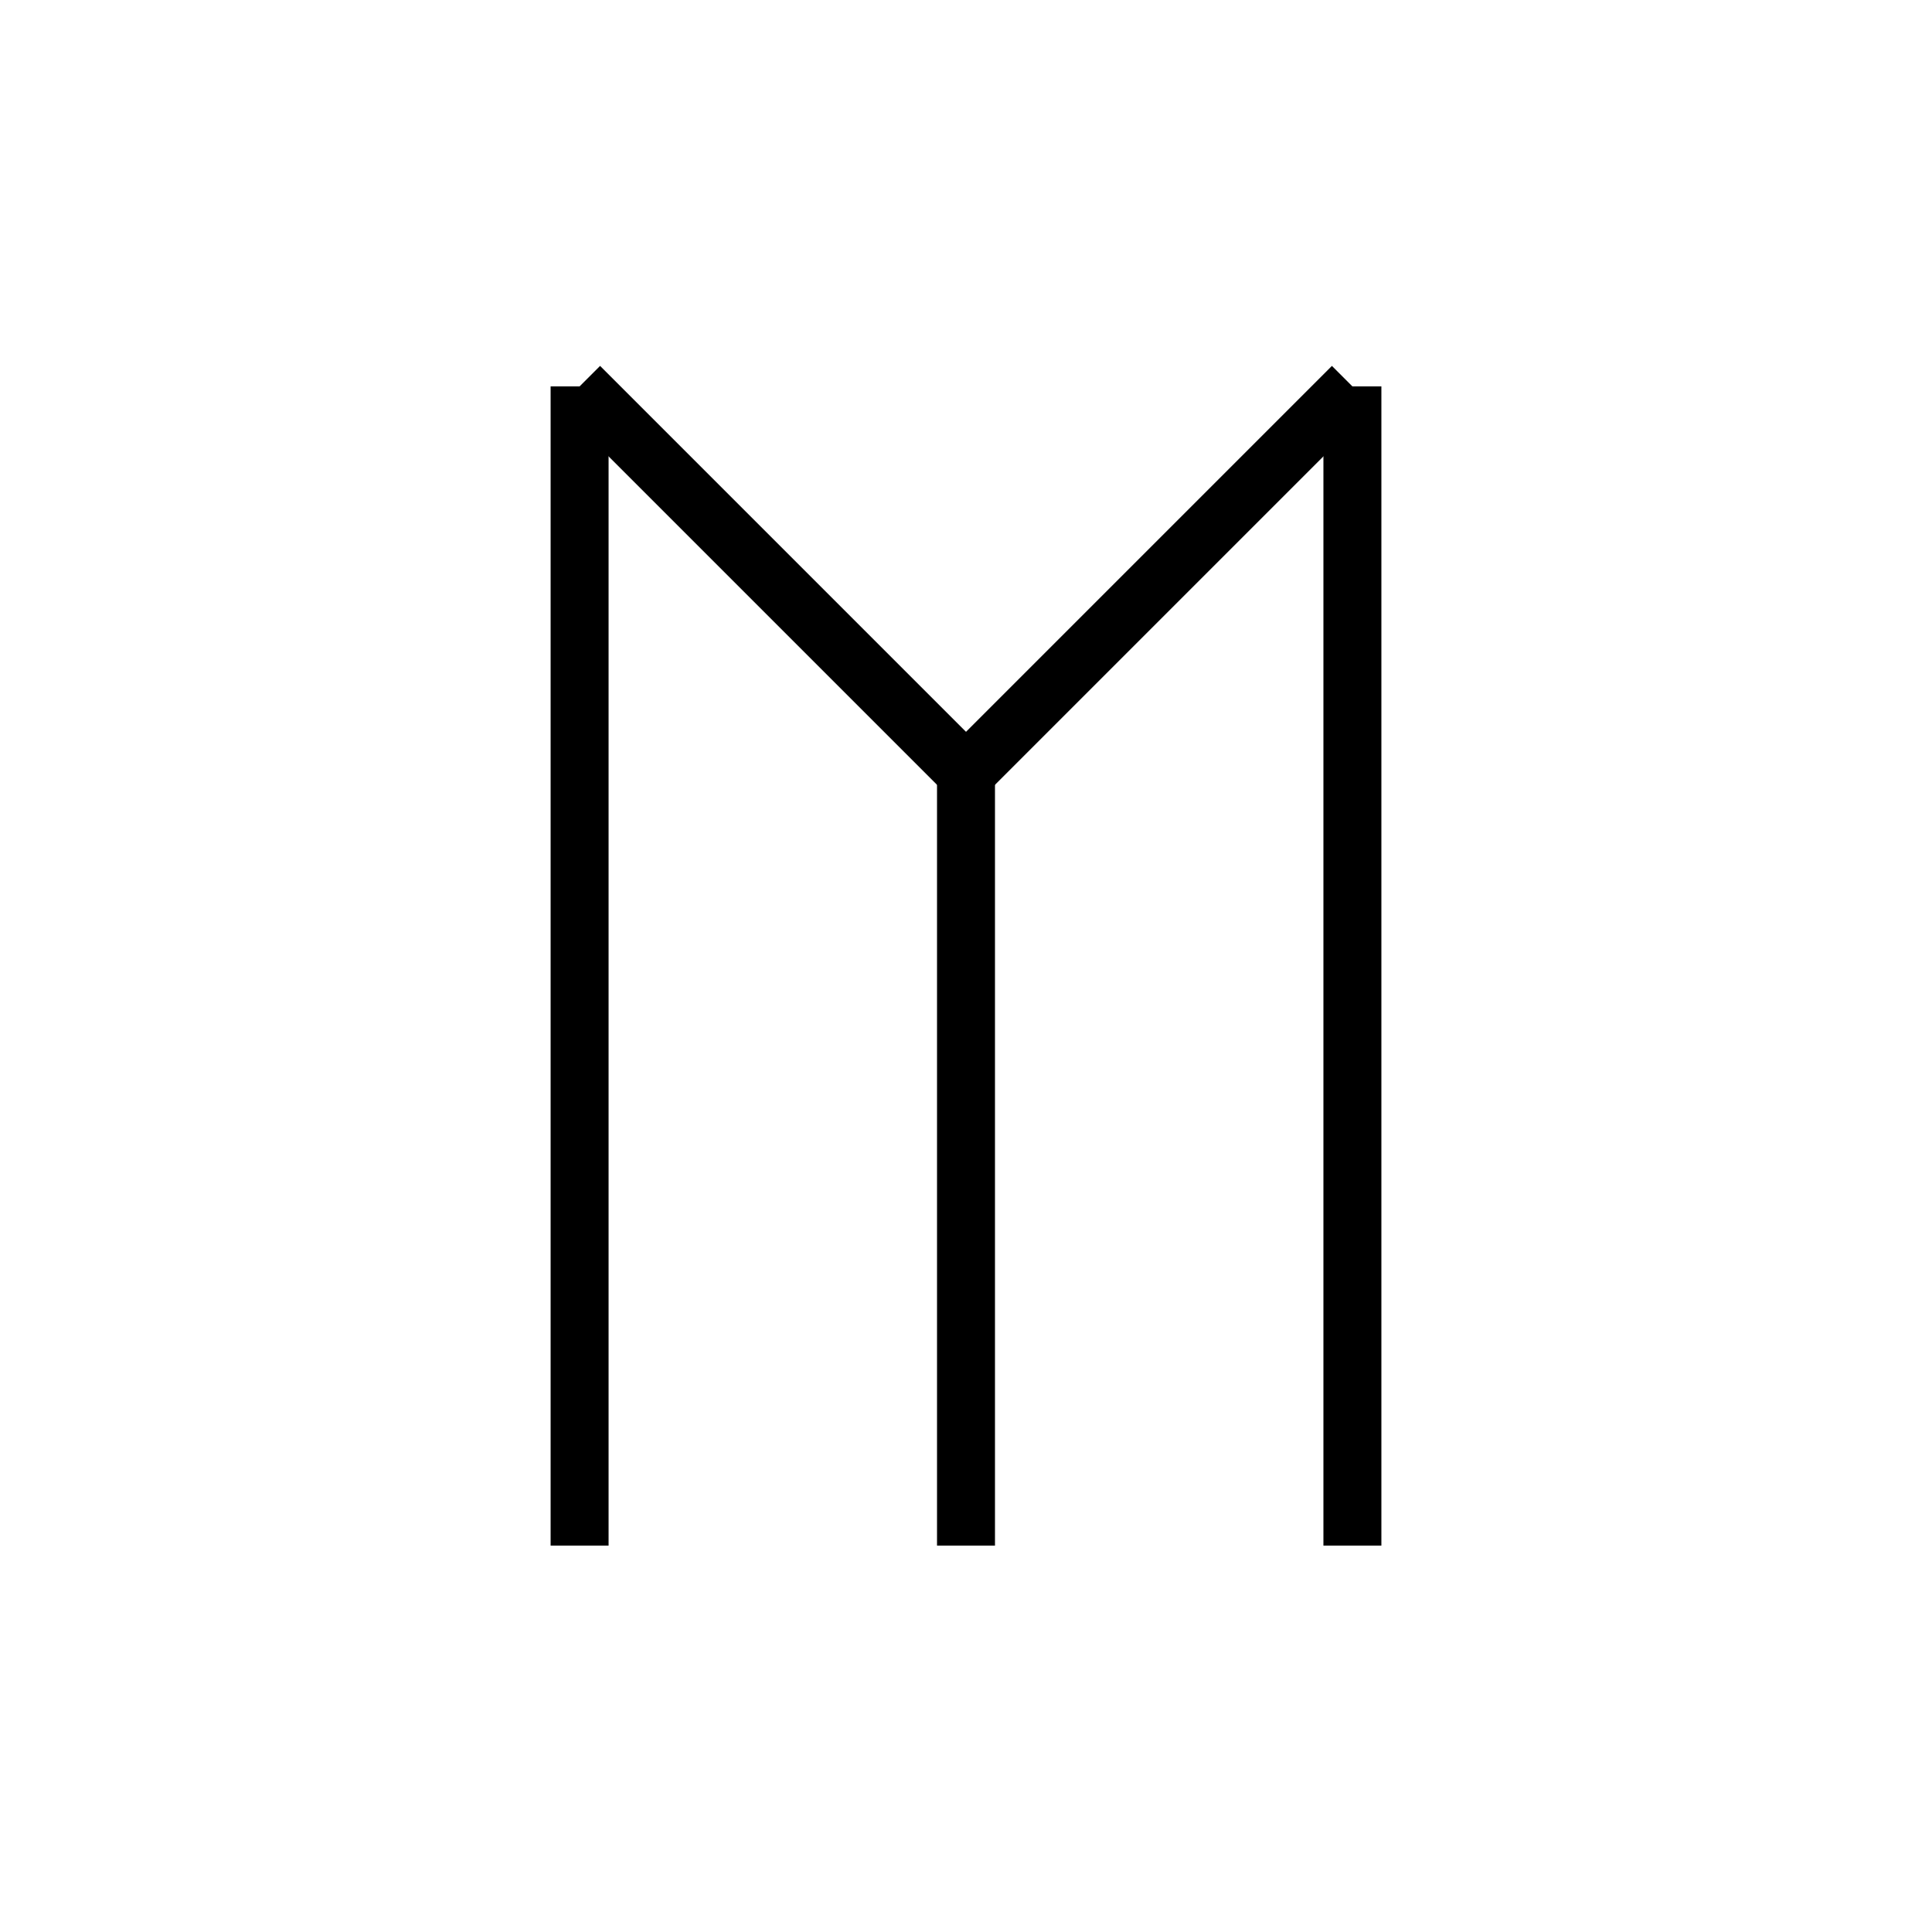 <?xml version="1.0" encoding="utf-8" ?>
<svg baseProfile="full" height="100" version="1.1" width="100" xmlns="http://www.w3.org/2000/svg" xmlns:ev="http://www.w3.org/2001/xml-events" xmlns:xlink="http://www.w3.org/1999/xlink"><defs /><g fill="none" stroke="black" stroke-width="3"><line x1="30" x2="30" y1="80" y2="20" /><line x1="30" x2="50" y1="20" y2="40" /><line x1="50" x2="70" y1="40" y2="20" /><line x1="70" x2="70" y1="20" y2="80" /><line x1="50" x2="50" y1="40" y2="80" /></g></svg>